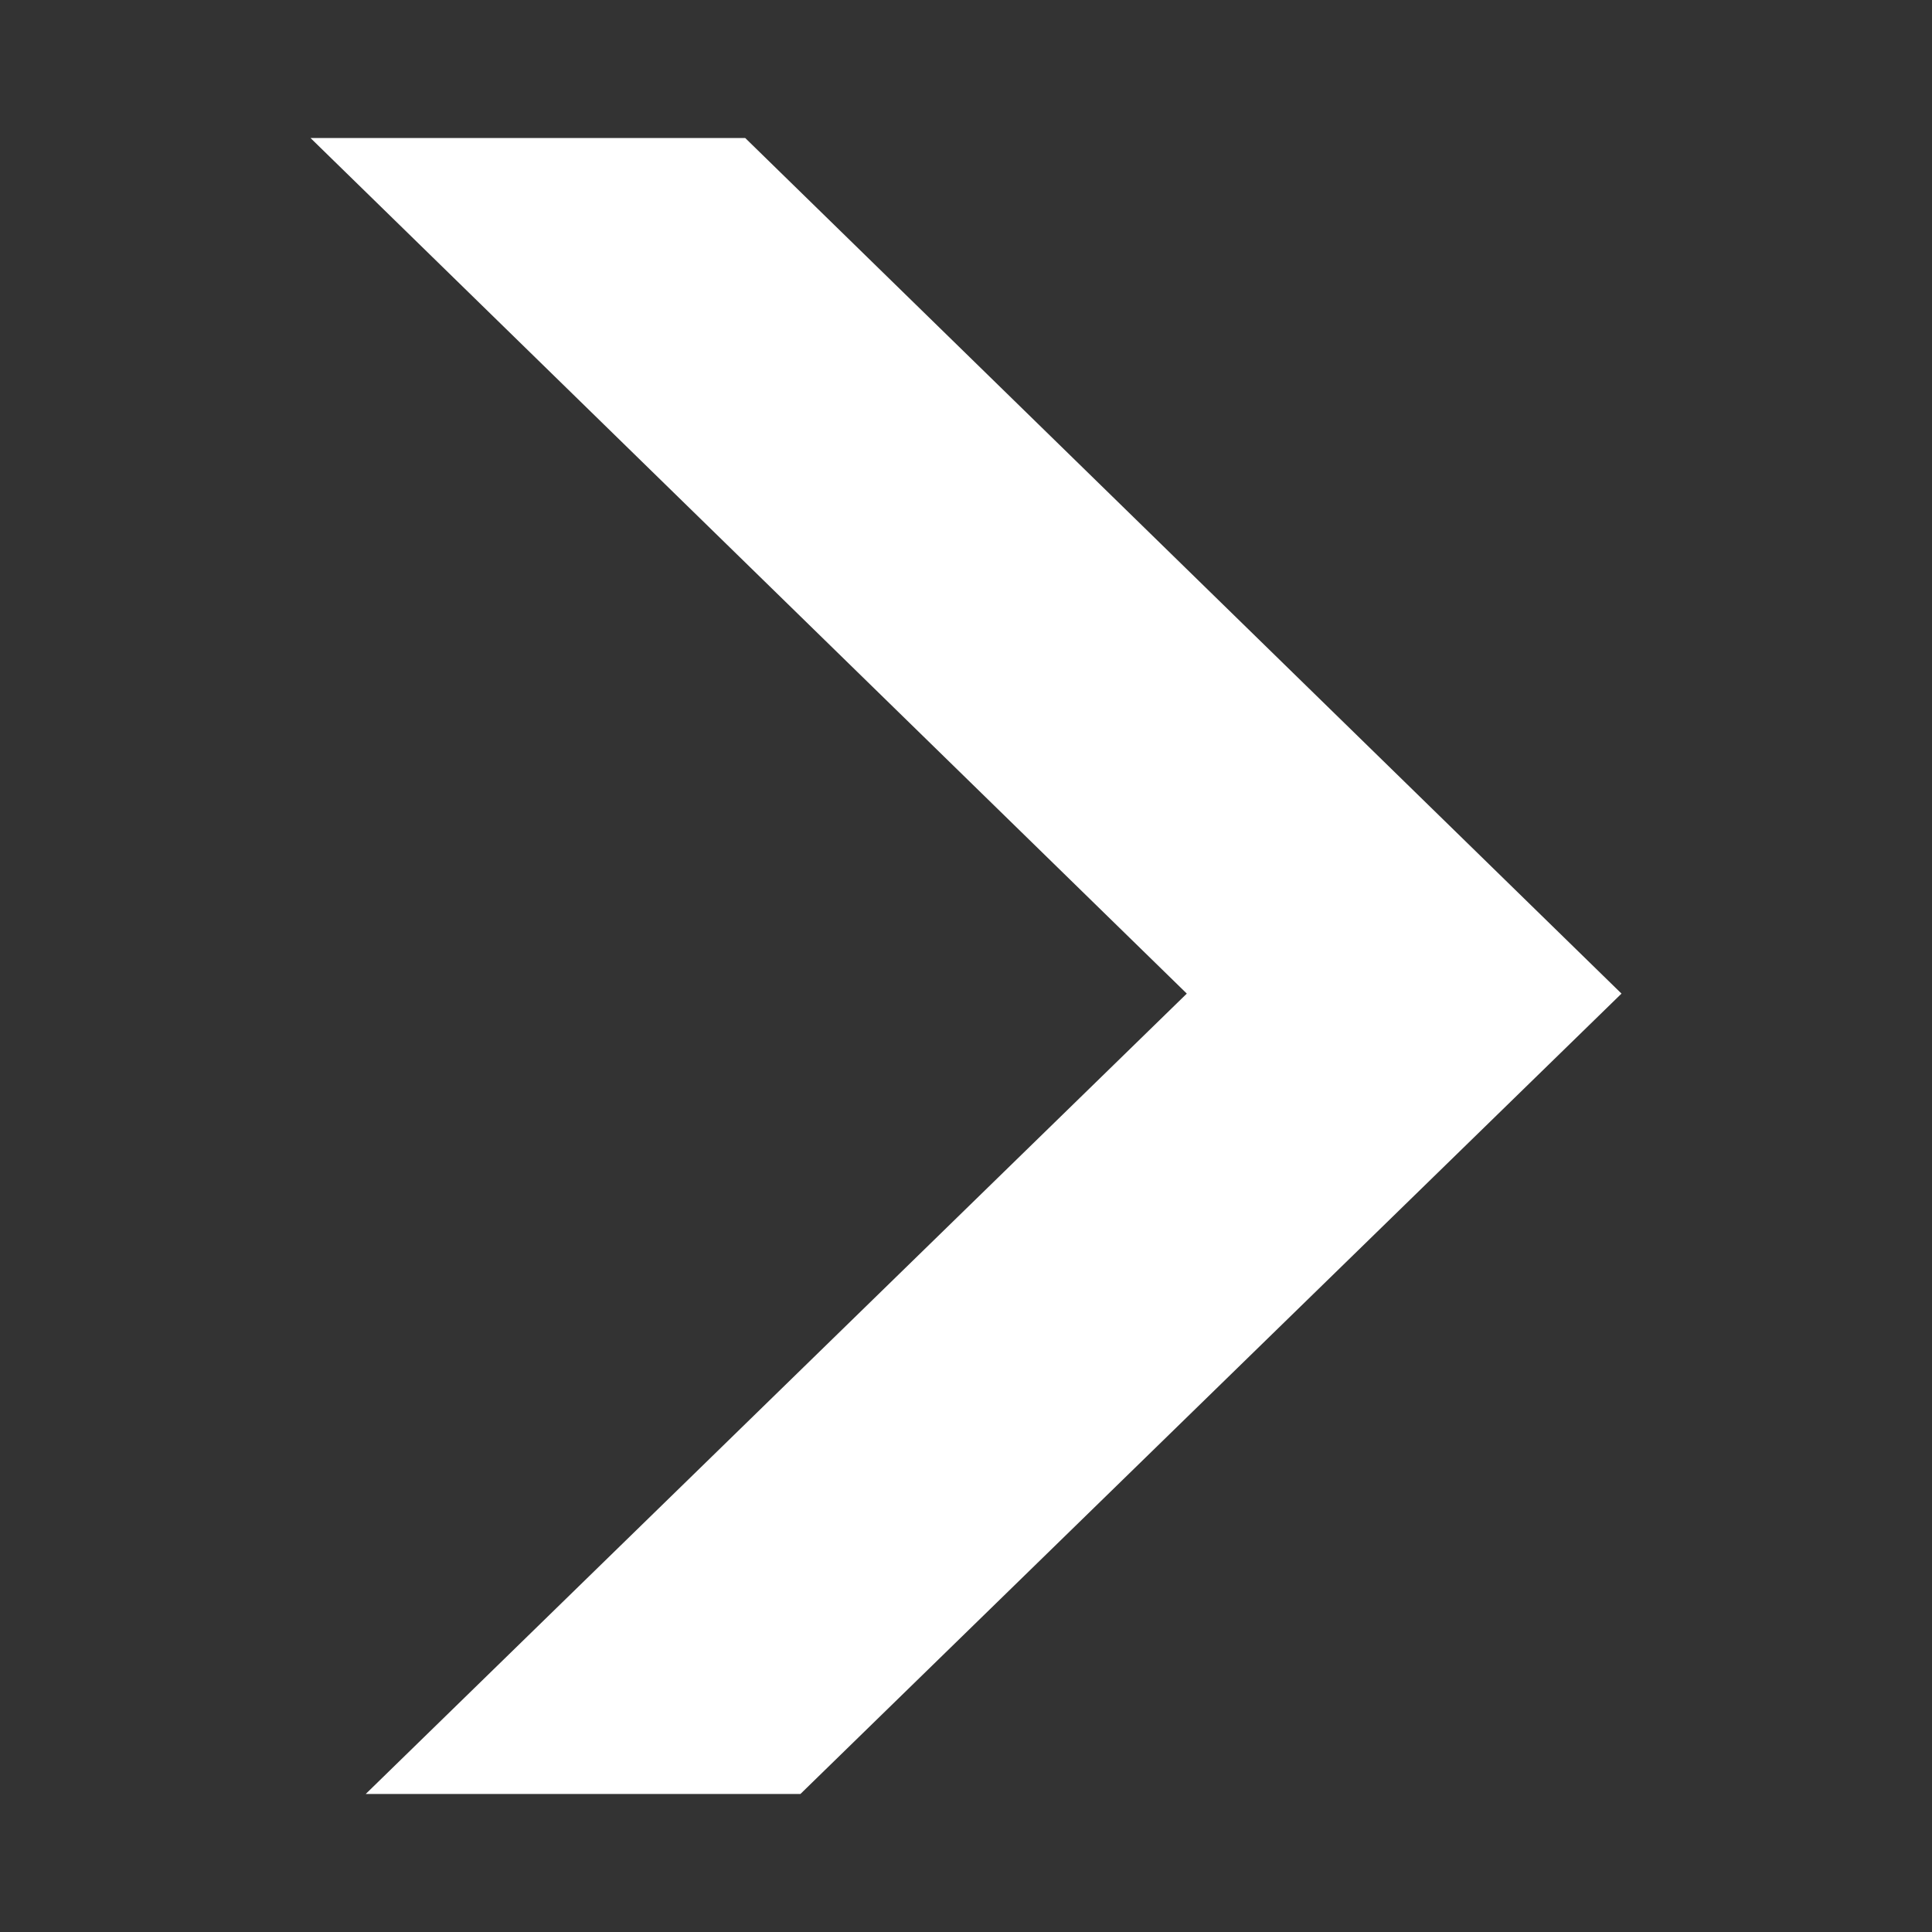 <?xml version="1.0" encoding="utf-8"?>
<svg version="1.1" id="sign-arrow" xmlns="http://www.w3.org/2000/svg" xmlns:xlink="http://www.w3.org/1999/xlink" x="0px" y="0px"
	 viewBox="0 0 28 28" style="enable-background:new 0 0 28 28;" xml:space="preserve">
<rect x="0" y="0" width="28" height="28" fill="#333333" stroke="none"/>
<style type="text/css">
	.st0{fill:#FFFFFF;}
</style>
<polygon class="st0" points="23.5,14.4 11.6,26 5.3,26 17.2,14.4 4.5,2 10.8,2 "/>
</svg>
